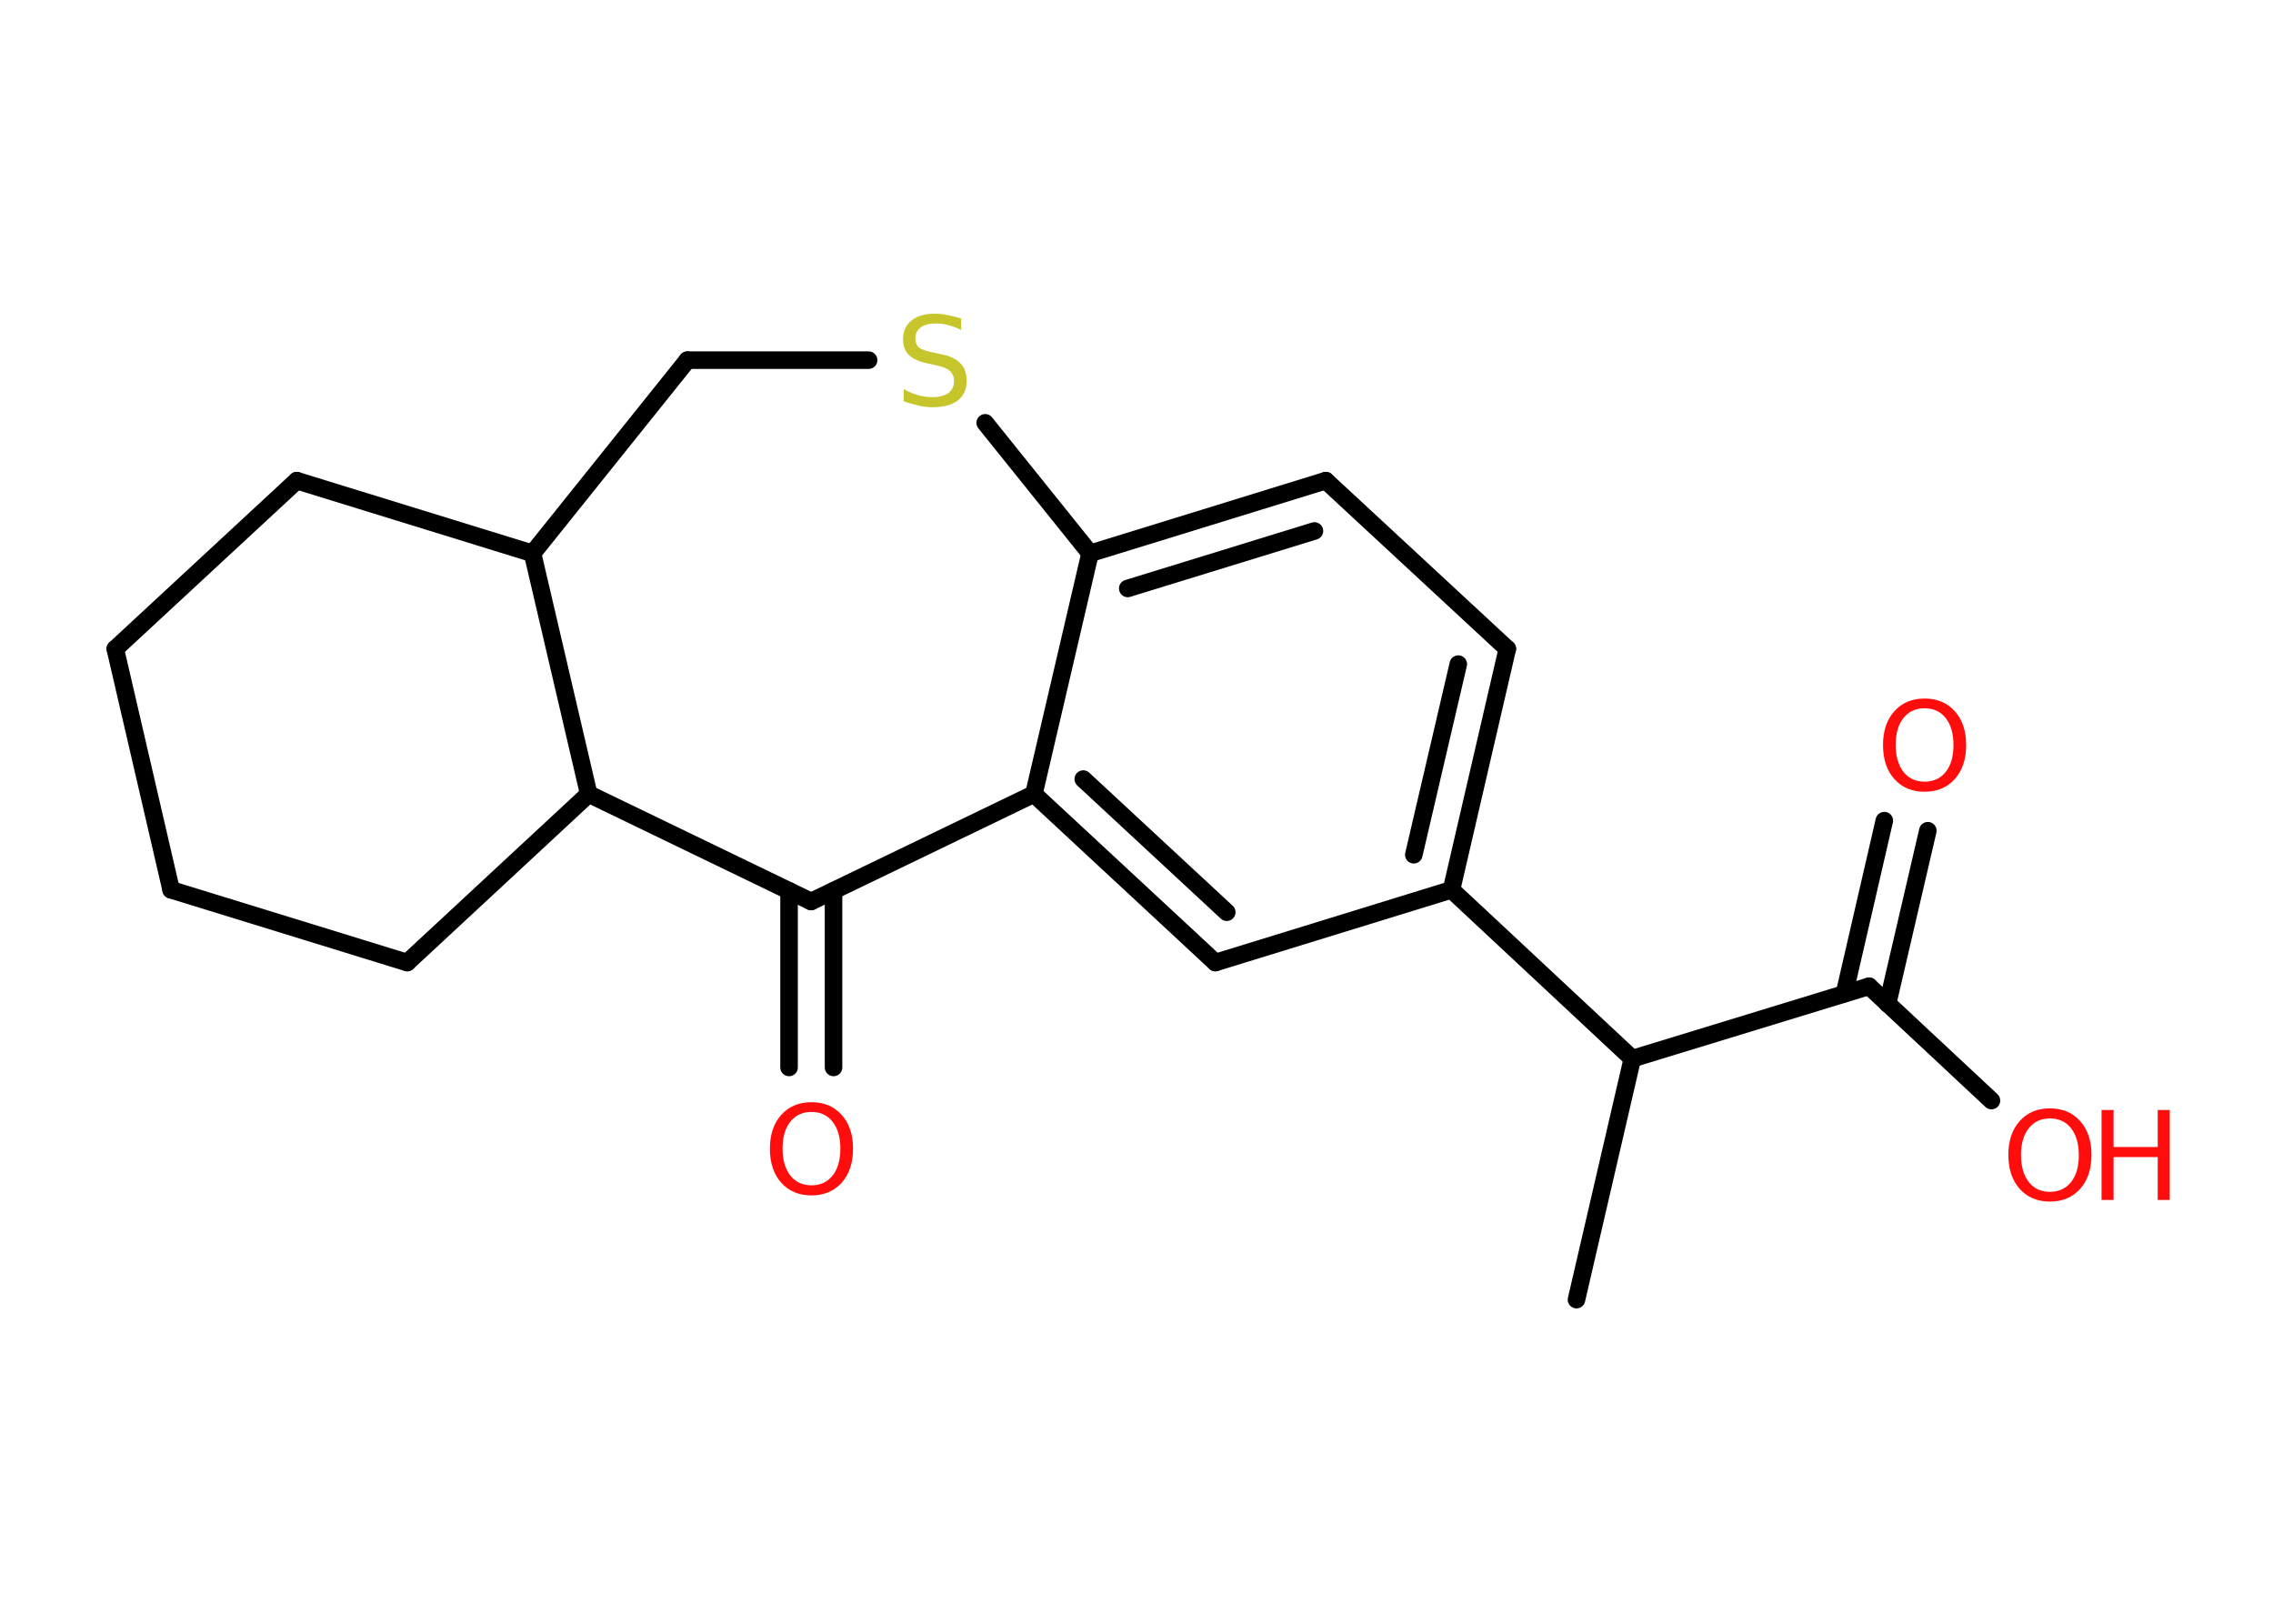 <?xml version='1.0' encoding='UTF-8'?>
<!DOCTYPE svg PUBLIC "-//W3C//DTD SVG 1.1//EN" "http://www.w3.org/Graphics/SVG/1.1/DTD/svg11.dtd">
<svg version='1.2' xmlns='http://www.w3.org/2000/svg' xmlns:xlink='http://www.w3.org/1999/xlink' width='70.0mm' height='50.0mm' viewBox='0 0 70.0 50.0'>
  <desc>Generated by the Chemistry Development Kit (http://github.com/cdk)</desc>
  <g stroke-linecap='round' stroke-linejoin='round' stroke='#000000' stroke-width='.54' fill='#FF0D0D'>
    <rect x='.0' y='.0' width='70.0' height='50.0' fill='#FFFFFF' stroke='none'/>
    <g id='mol1' class='mol'>
      <line id='mol1bnd1' class='bond' x1='48.55' y1='40.02' x2='50.27' y2='32.6'/>
      <line id='mol1bnd2' class='bond' x1='50.27' y1='32.6' x2='57.56' y2='30.37'/>
      <g id='mol1bnd3' class='bond'>
        <line x1='56.8' y1='30.6' x2='58.03' y2='25.27'/>
        <line x1='58.13' y1='30.91' x2='59.37' y2='25.58'/>
      </g>
      <line id='mol1bnd4' class='bond' x1='57.56' y1='30.37' x2='61.33' y2='33.89'/>
      <line id='mol1bnd5' class='bond' x1='50.27' y1='32.6' x2='44.7' y2='27.4'/>
      <g id='mol1bnd6' class='bond'>
        <line x1='44.7' y1='27.4' x2='46.42' y2='19.98'/>
        <line x1='43.54' y1='26.32' x2='44.91' y2='20.45'/>
      </g>
      <line id='mol1bnd7' class='bond' x1='46.42' y1='19.98' x2='40.83' y2='14.8'/>
      <g id='mol1bnd8' class='bond'>
        <line x1='40.83' y1='14.8' x2='33.57' y2='17.04'/>
        <line x1='40.48' y1='16.35' x2='34.73' y2='18.12'/>
      </g>
      <line id='mol1bnd9' class='bond' x1='33.57' y1='17.04' x2='31.84' y2='24.45'/>
      <g id='mol1bnd10' class='bond'>
        <line x1='31.84' y1='24.45' x2='37.43' y2='29.64'/>
        <line x1='33.36' y1='23.99' x2='37.78' y2='28.09'/>
      </g>
      <line id='mol1bnd11' class='bond' x1='44.7' y1='27.4' x2='37.43' y2='29.64'/>
      <line id='mol1bnd12' class='bond' x1='31.84' y1='24.45' x2='24.98' y2='27.76'/>
      <g id='mol1bnd13' class='bond'>
        <line x1='25.67' y1='27.43' x2='25.67' y2='32.87'/>
        <line x1='24.3' y1='27.43' x2='24.3' y2='32.87'/>
      </g>
      <line id='mol1bnd14' class='bond' x1='24.98' y1='27.76' x2='18.13' y2='24.45'/>
      <line id='mol1bnd15' class='bond' x1='18.13' y1='24.45' x2='12.54' y2='29.64'/>
      <line id='mol1bnd16' class='bond' x1='12.54' y1='29.64' x2='5.27' y2='27.4'/>
      <line id='mol1bnd17' class='bond' x1='5.27' y1='27.4' x2='3.55' y2='19.98'/>
      <line id='mol1bnd18' class='bond' x1='3.55' y1='19.98' x2='9.14' y2='14.8'/>
      <line id='mol1bnd19' class='bond' x1='9.14' y1='14.8' x2='16.4' y2='17.04'/>
      <line id='mol1bnd20' class='bond' x1='18.13' y1='24.45' x2='16.4' y2='17.04'/>
      <line id='mol1bnd21' class='bond' x1='16.4' y1='17.04' x2='21.17' y2='11.09'/>
      <line id='mol1bnd22' class='bond' x1='21.17' y1='11.09' x2='26.75' y2='11.09'/>
      <line id='mol1bnd23' class='bond' x1='33.57' y1='17.04' x2='30.34' y2='13.02'/>
      <path id='mol1atm4' class='atom' d='M59.27 21.81q-.41 .0 -.65 .3q-.24 .3 -.24 .83q.0 .52 .24 .83q.24 .3 .65 .3q.41 .0 .65 -.3q.24 -.3 .24 -.83q.0 -.52 -.24 -.83q-.24 -.3 -.65 -.3zM59.27 21.51q.58 .0 .93 .39q.35 .39 .35 1.04q.0 .66 -.35 1.05q-.35 .39 -.93 .39q-.58 .0 -.93 -.39q-.35 -.39 -.35 -1.05q.0 -.65 .35 -1.04q.35 -.39 .93 -.39z' stroke='none'/>
      <g id='mol1atm5' class='atom'>
        <path d='M63.13 34.44q-.41 .0 -.65 .3q-.24 .3 -.24 .83q.0 .52 .24 .83q.24 .3 .65 .3q.41 .0 .65 -.3q.24 -.3 .24 -.83q.0 -.52 -.24 -.83q-.24 -.3 -.65 -.3zM63.13 34.13q.58 .0 .93 .39q.35 .39 .35 1.04q.0 .66 -.35 1.05q-.35 .39 -.93 .39q-.58 .0 -.93 -.39q-.35 -.39 -.35 -1.05q.0 -.65 .35 -1.04q.35 -.39 .93 -.39z' stroke='none'/>
        <path d='M64.72 34.18h.37v1.14h1.36v-1.14h.37v2.77h-.37v-1.32h-1.36v1.32h-.37v-2.77z' stroke='none'/>
      </g>
      <path id='mol1atm13' class='atom' d='M24.99 34.24q-.41 .0 -.65 .3q-.24 .3 -.24 .83q.0 .52 .24 .83q.24 .3 .65 .3q.41 .0 .65 -.3q.24 -.3 .24 -.83q.0 -.52 -.24 -.83q-.24 -.3 -.65 -.3zM24.99 33.94q.58 .0 .93 .39q.35 .39 .35 1.04q.0 .66 -.35 1.05q-.35 .39 -.93 .39q-.58 .0 -.93 -.39q-.35 -.39 -.35 -1.05q.0 -.65 .35 -1.04q.35 -.39 .93 -.39z' stroke='none'/>
      <path id='mol1atm21' class='atom' d='M29.6 9.8v.36q-.21 -.1 -.4 -.15q-.19 -.05 -.37 -.05q-.31 .0 -.47 .12q-.17 .12 -.17 .34q.0 .18 .11 .28q.11 .09 .42 .15l.23 .05q.42 .08 .62 .28q.2 .2 .2 .54q.0 .4 -.27 .61q-.27 .21 -.79 .21q-.2 .0 -.42 -.05q-.22 -.05 -.46 -.13v-.38q.23 .13 .45 .19q.22 .06 .43 .06q.32 .0 .5 -.13q.17 -.13 .17 -.36q.0 -.21 -.13 -.32q-.13 -.11 -.41 -.17l-.23 -.05q-.42 -.08 -.61 -.26q-.19 -.18 -.19 -.49q.0 -.37 .26 -.58q.26 -.21 .71 -.21q.19 .0 .39 .04q.2 .04 .41 .1z' stroke='none' fill='#C6C62C'/>
    </g>
  </g>
</svg>

